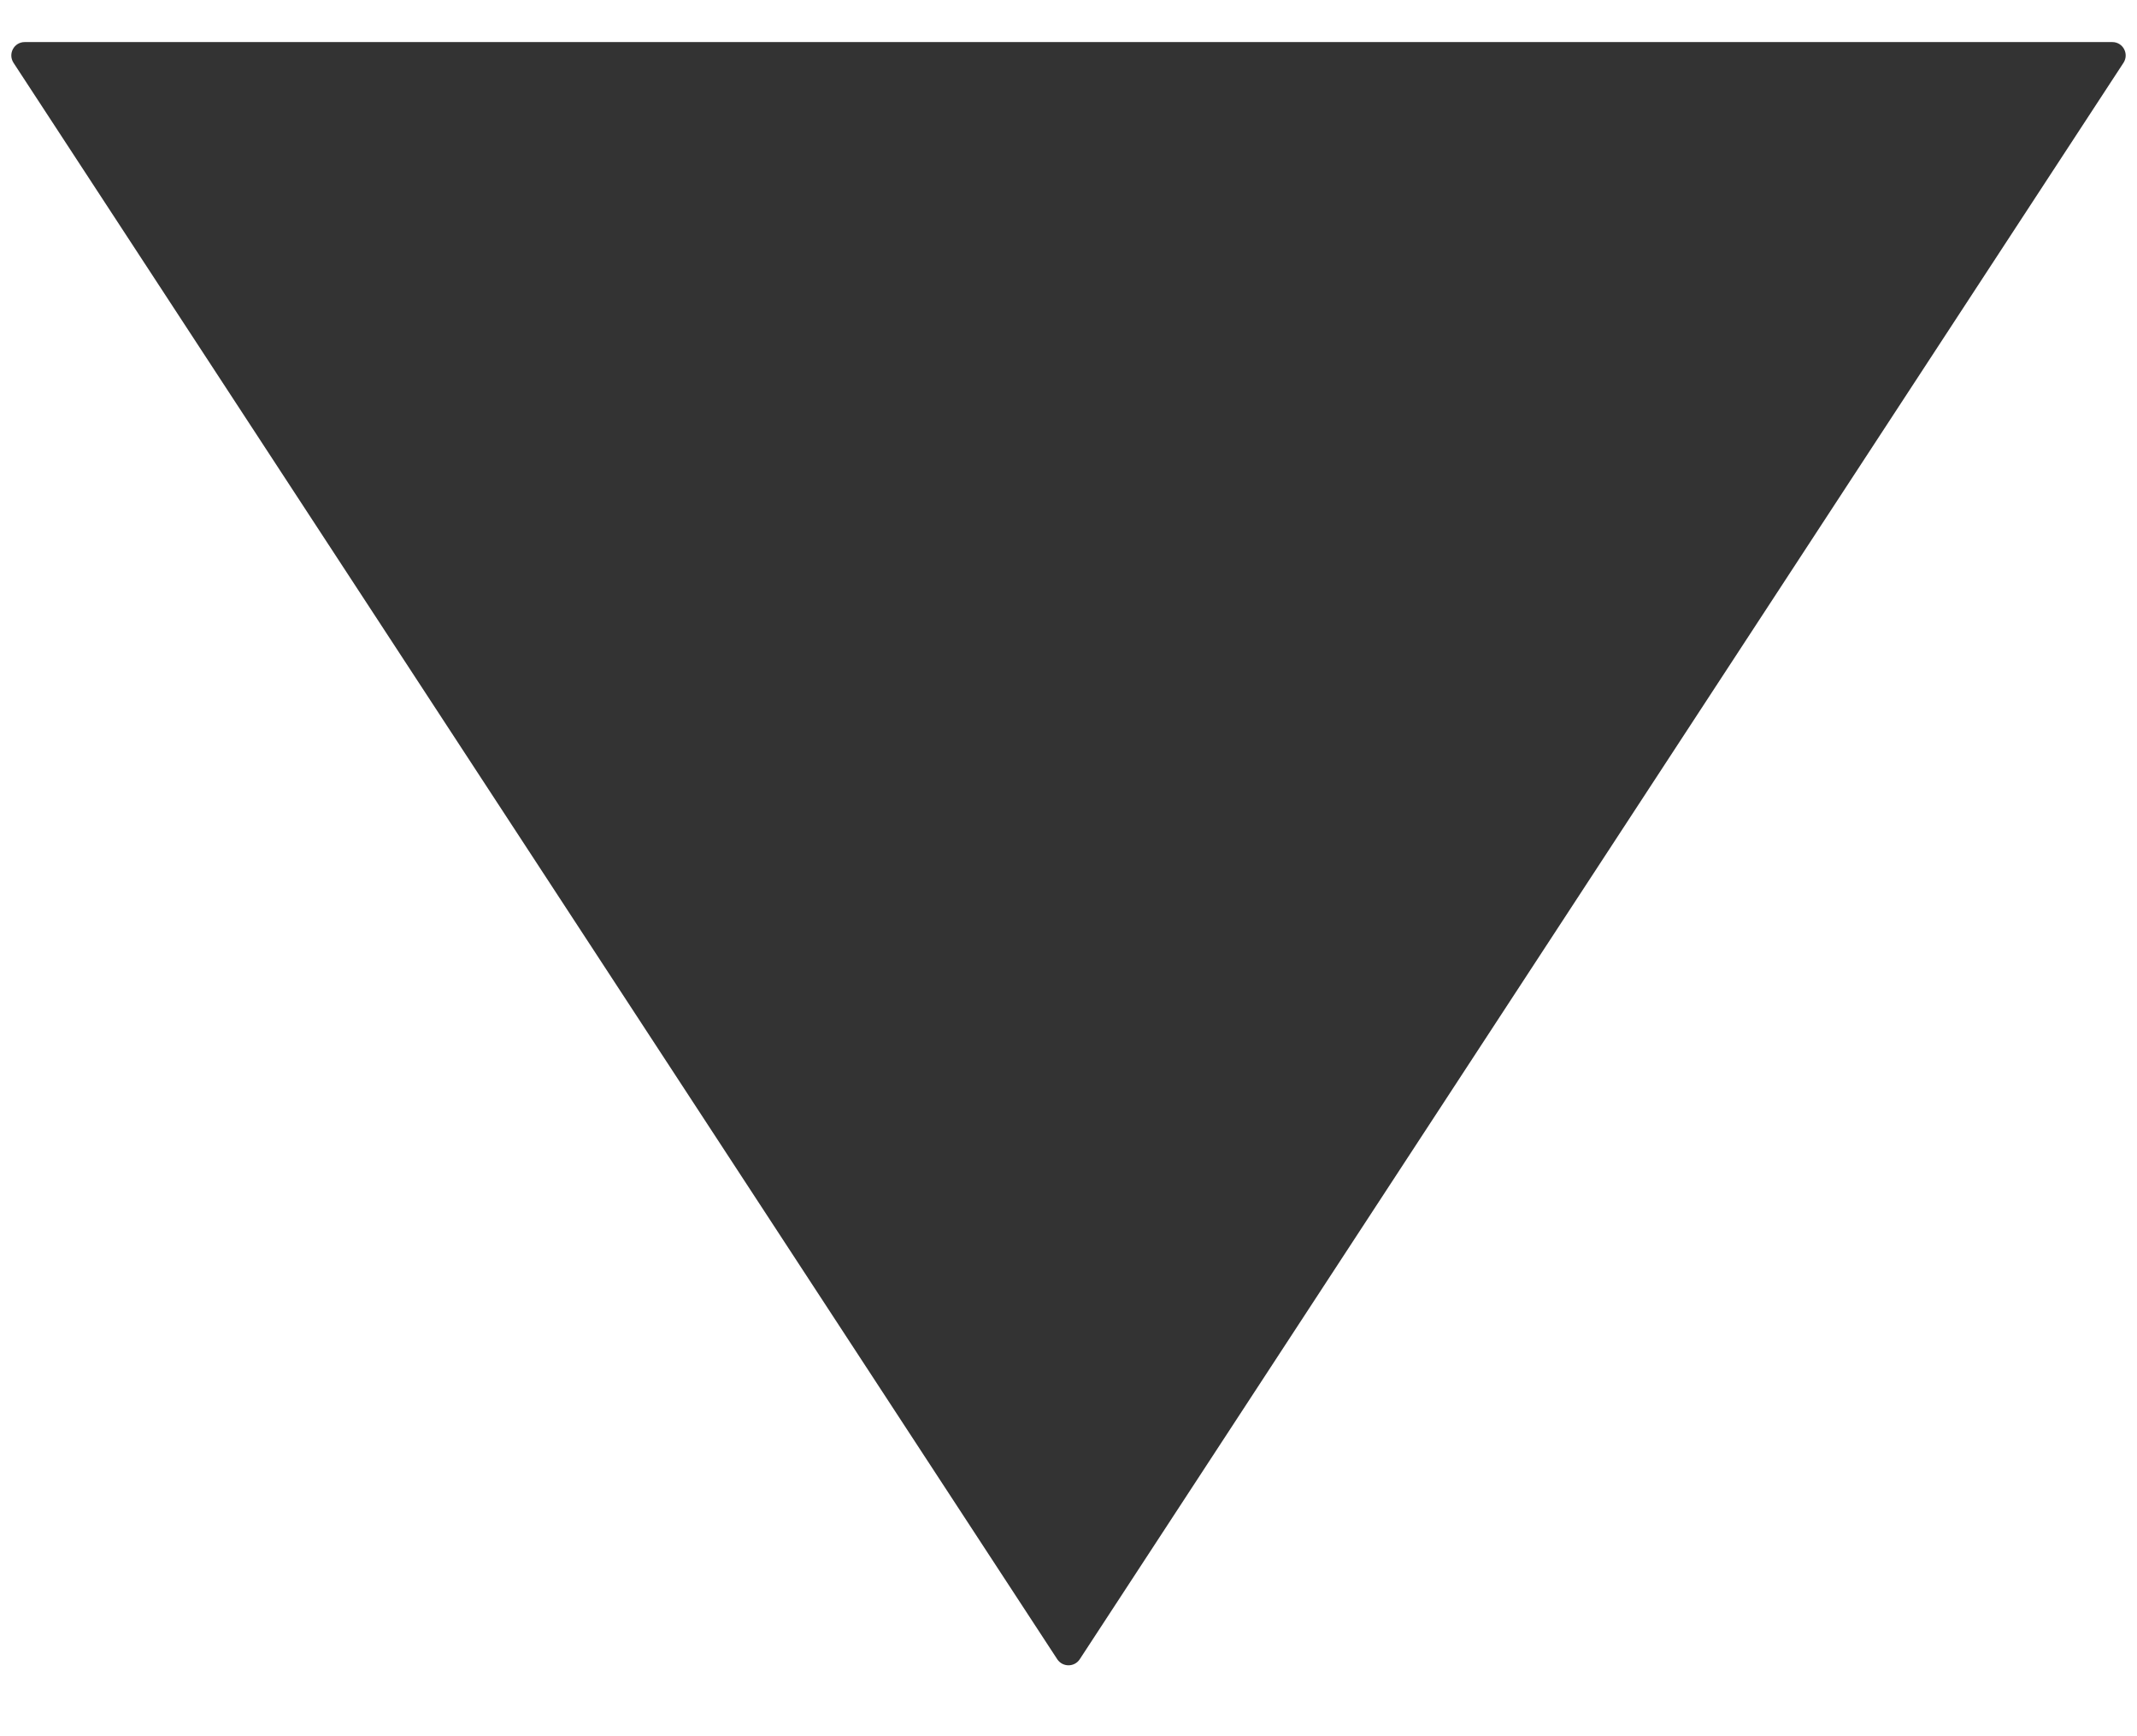 <svg width="16" height="13" viewBox="0 0 16 13" fill="none" xmlns="http://www.w3.org/2000/svg">
<path d="M8.084 12.424C8.044 12.484 7.956 12.484 7.916 12.424L0.101 0.47C0.058 0.403 0.105 0.315 0.185 0.315L15.815 0.315C15.895 0.315 15.942 0.403 15.899 0.47L8.084 12.424Z" fill="#333333"/>
</svg>
